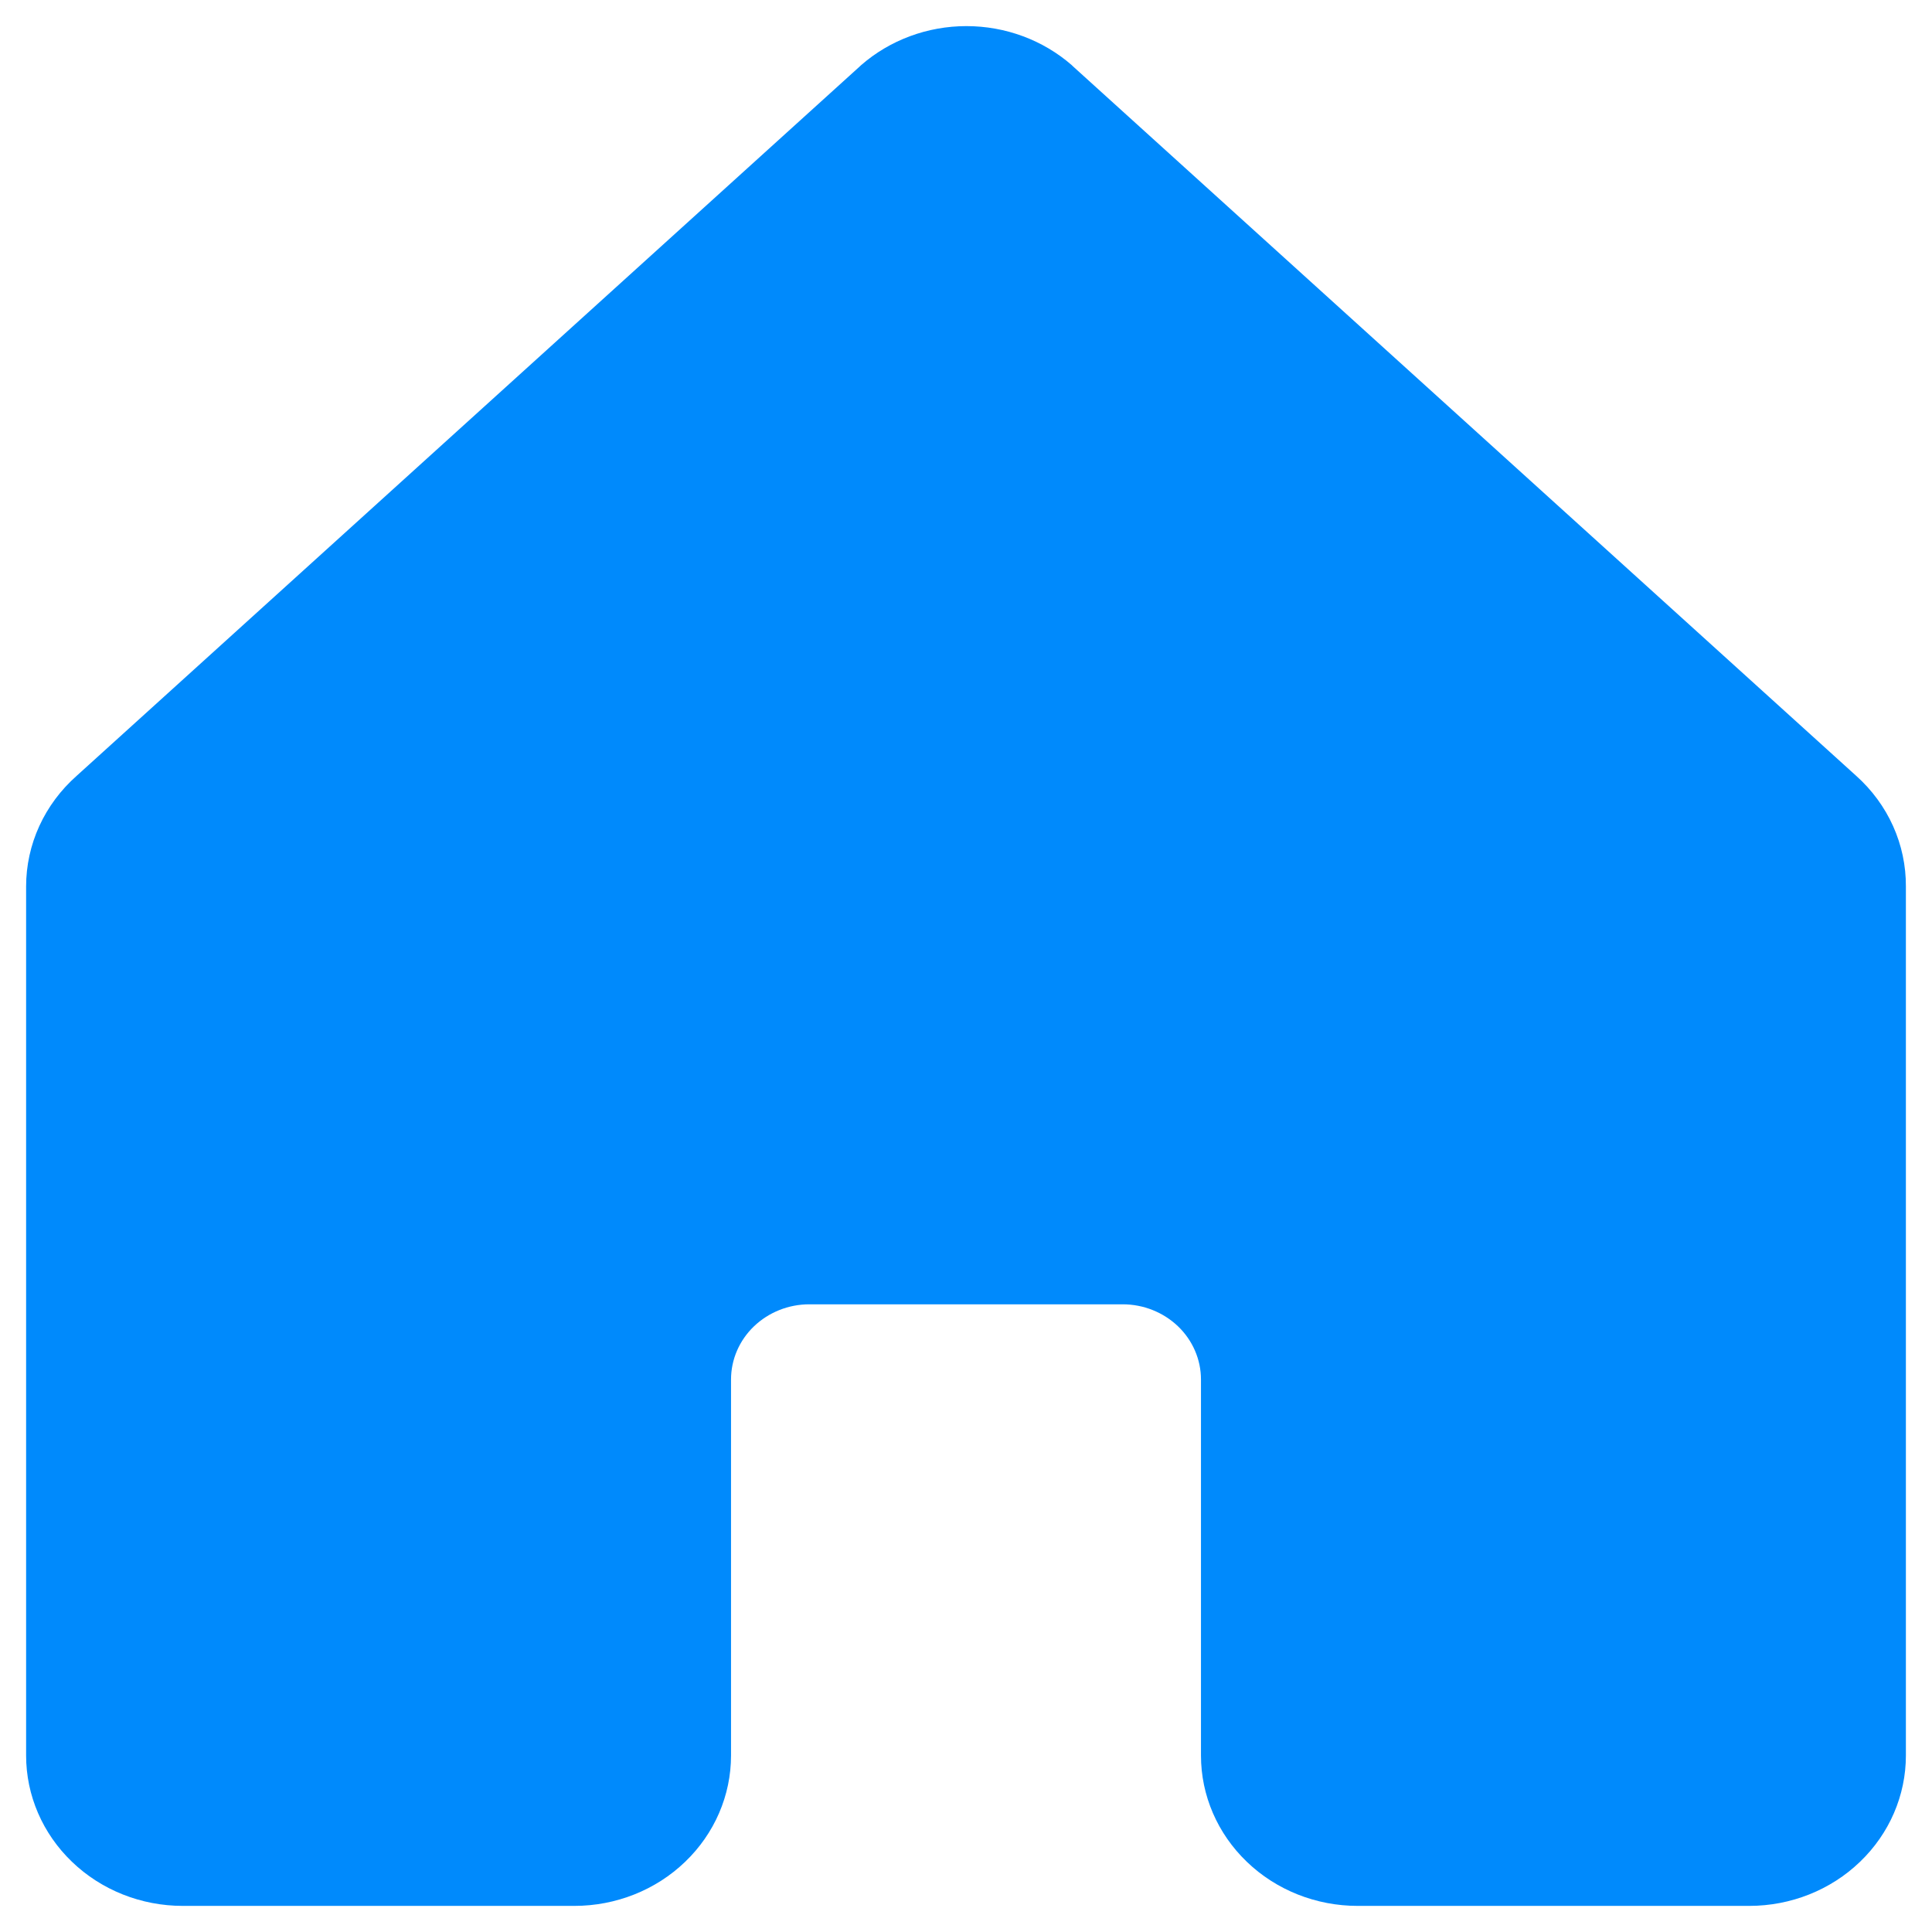 <svg width="37" height="37" viewBox="0 0 37 37" fill="none" xmlns="http://www.w3.org/2000/svg">
<path d="M36.5 16.977V33.62C36.5 34.384 36.184 35.116 35.621 35.656C35.059 36.197 34.296 36.5 33.5 36.5H26C25.204 36.5 24.441 36.197 23.879 35.656C23.316 35.116 23 34.384 23 33.62V26.419C23 26.037 22.842 25.671 22.561 25.401C22.279 25.131 21.898 24.979 21.5 24.979H15.5C15.102 24.979 14.721 25.131 14.439 25.401C14.158 25.671 14 26.037 14 26.419V33.62C14 34.384 13.684 35.116 13.121 35.656C12.559 36.197 11.796 36.5 11 36.5H3.5C2.704 36.5 1.941 36.197 1.379 35.656C0.816 35.116 0.5 34.384 0.5 33.62V16.977C0.5 16.579 0.586 16.184 0.753 15.819C0.92 15.454 1.164 15.127 1.469 14.857L16.469 1.269L16.49 1.249C17.042 0.767 17.762 0.5 18.508 0.5C19.255 0.5 19.975 0.767 20.527 1.249C20.533 1.256 20.54 1.263 20.547 1.269L35.547 14.857C35.85 15.128 36.091 15.456 36.255 15.821C36.419 16.186 36.502 16.58 36.5 16.977Z" fill="#008AFC"/>
</svg>
